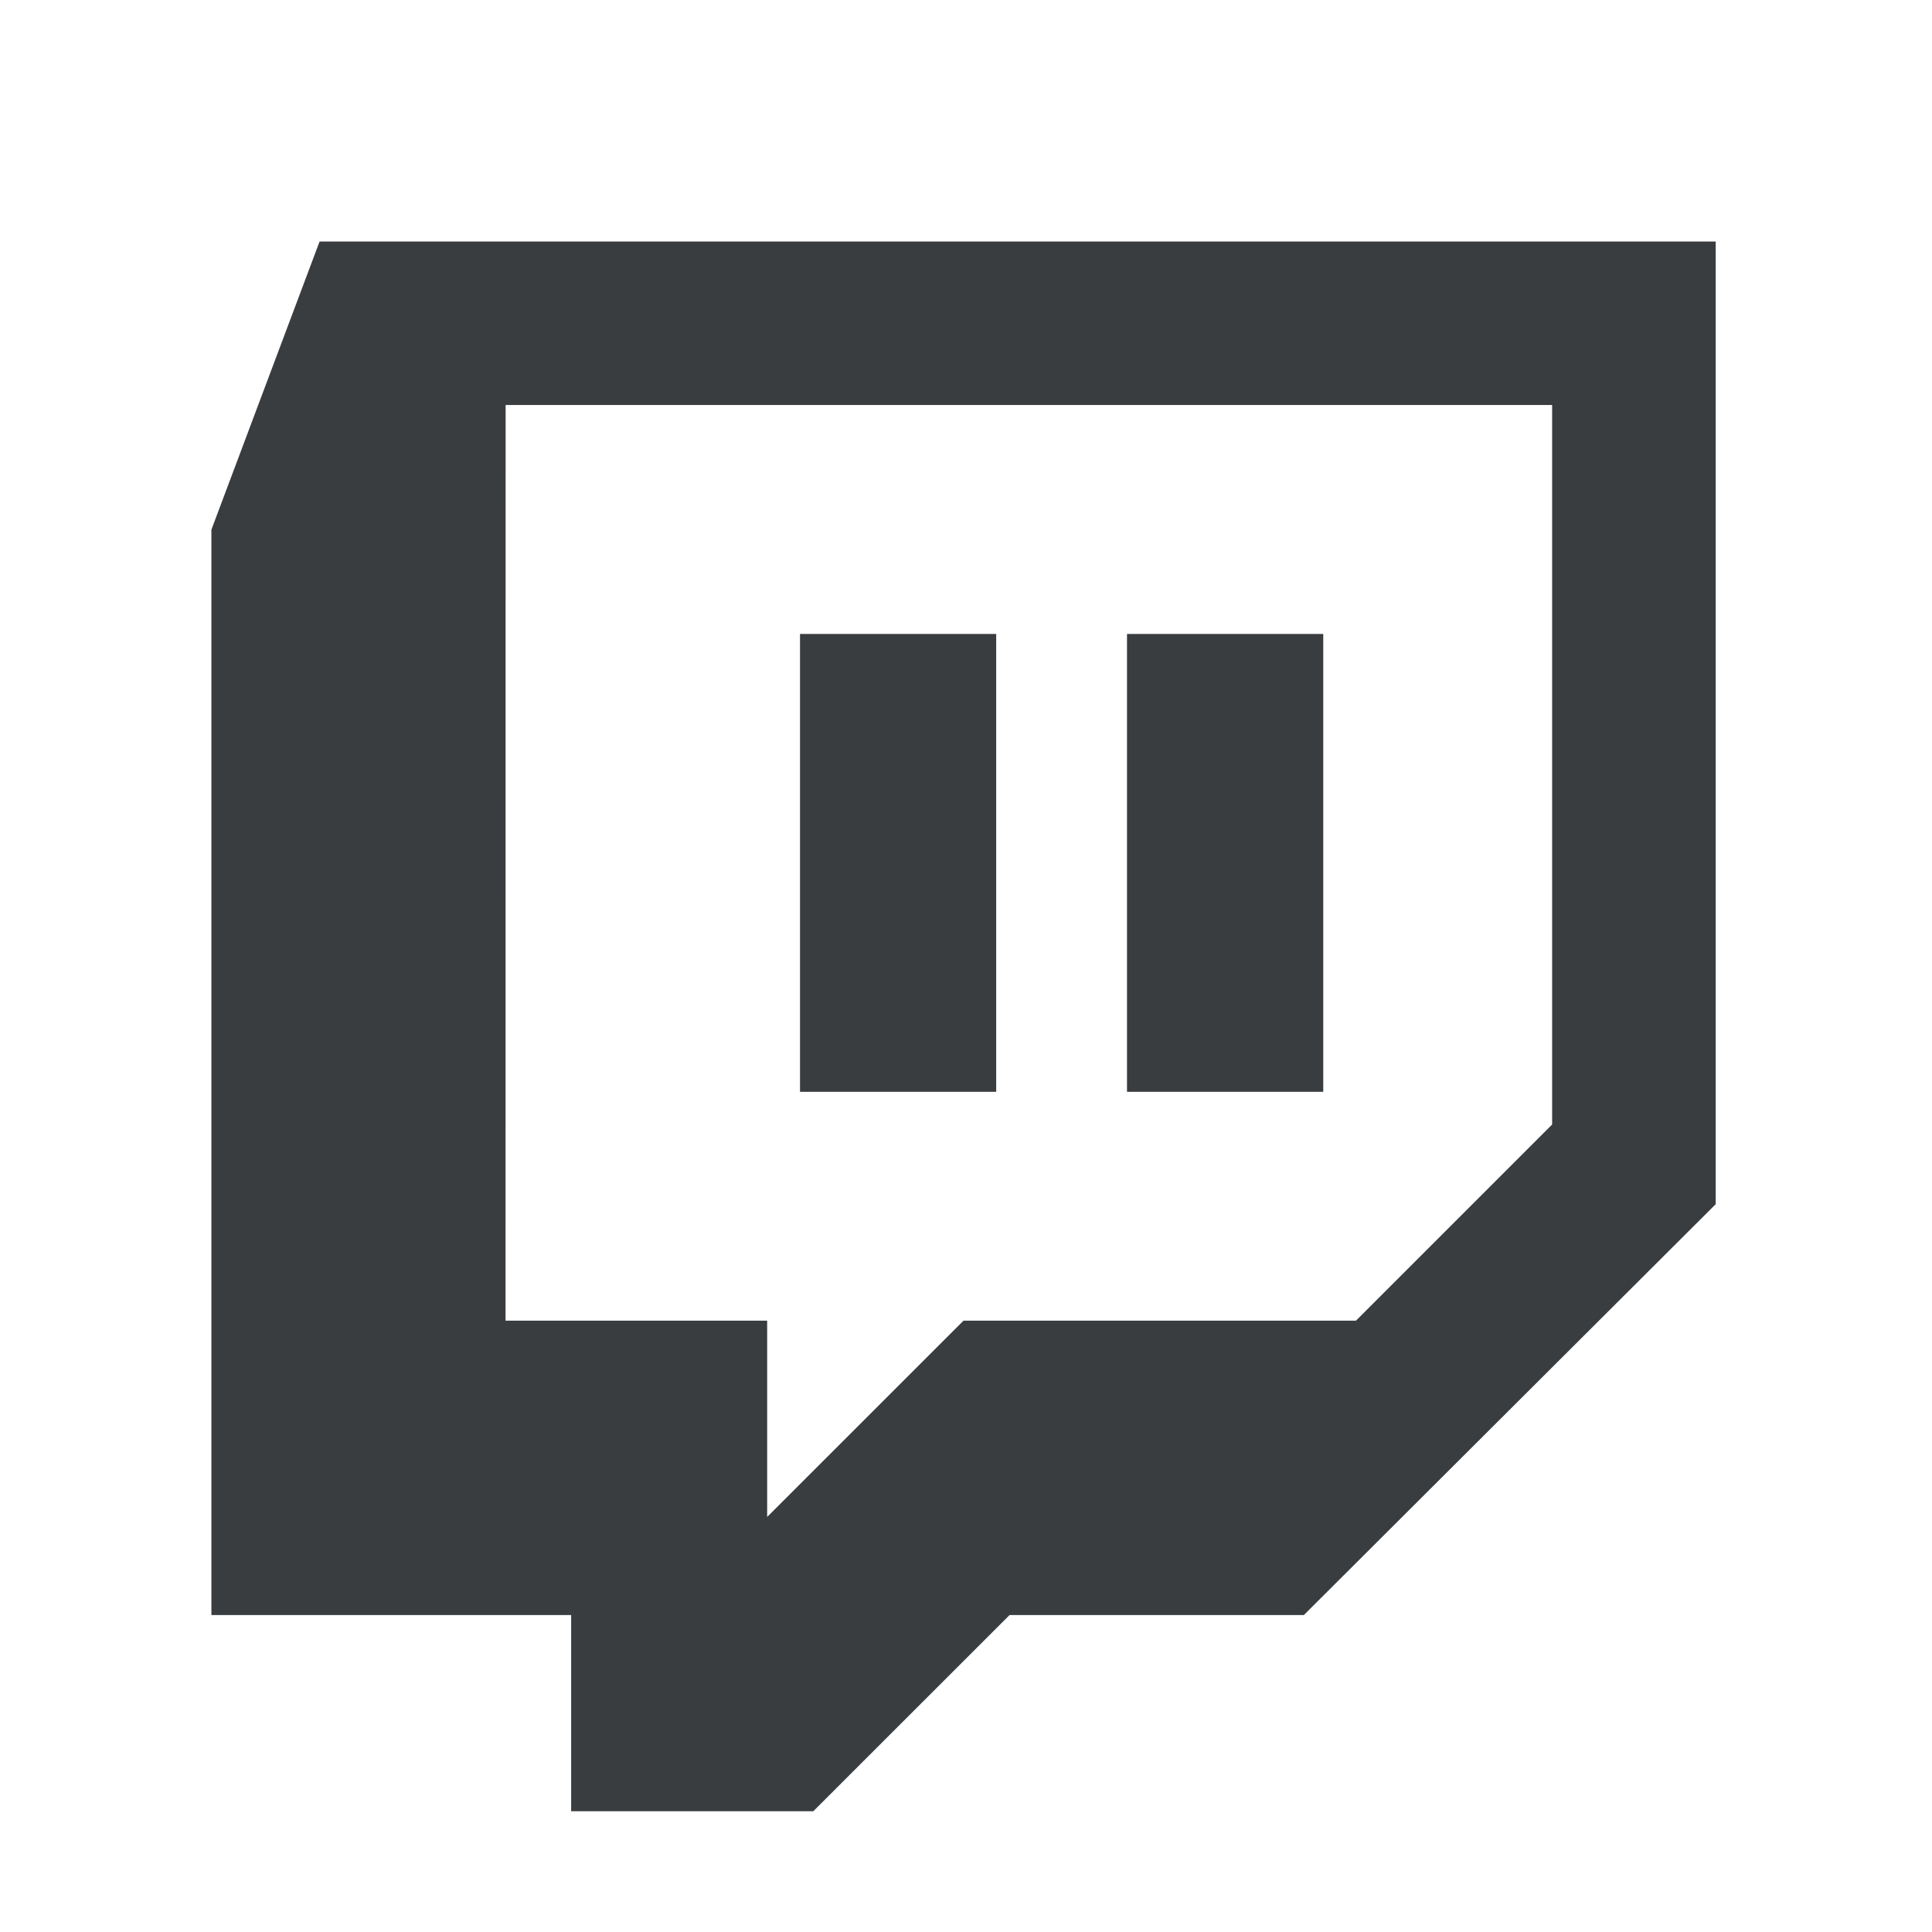 <svg viewBox="0 0 24 24" fill="none" xmlns="http://www.w3.org/2000/svg"><path d="M3.97 3 2.626 6.58v13.483h4.469V22.5h3.008l2.438-2.437h3.656l5.116-5.104V3zm2.311 2.031h13v8.938l-2.437 2.437h-4.875L9.53 18.844v-2.438h-3.25zm3.657 2.844v5.688h2.437V7.875zm4.062 0v5.688h2.438V7.875z" fill="#3A3D40"/></svg>